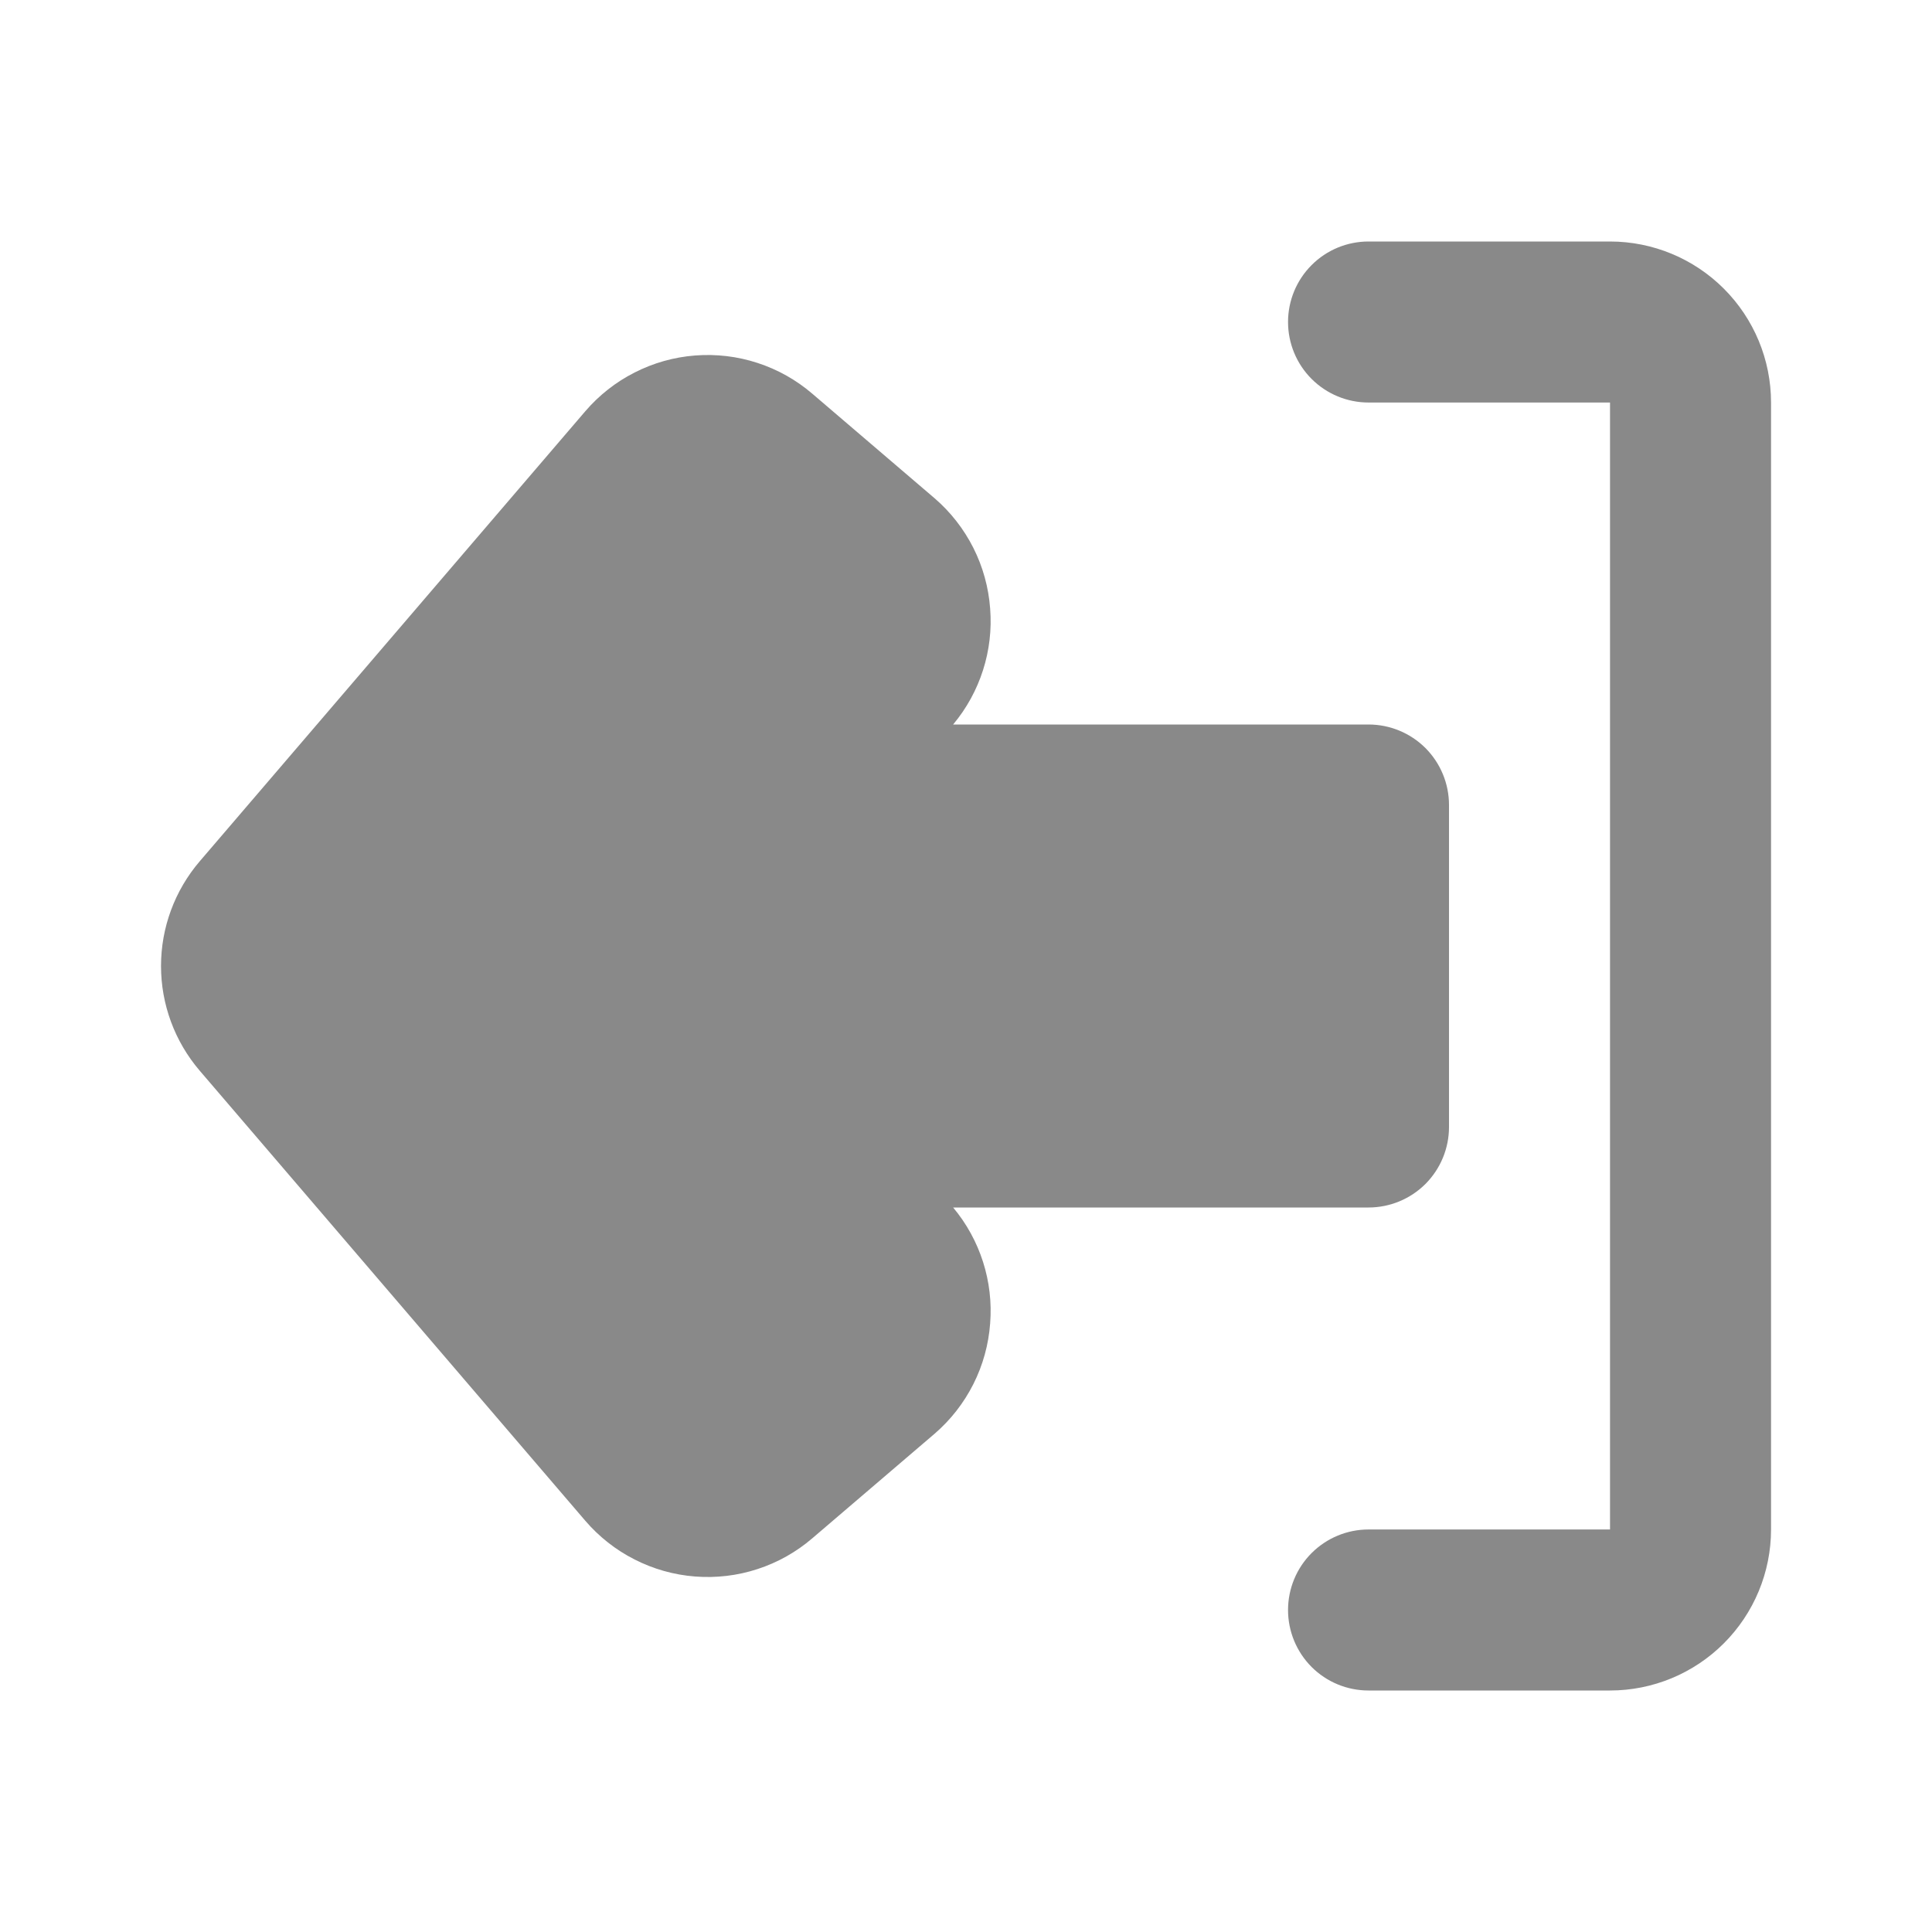 <svg width="32" height="32" viewBox="0 0 32 32" fill="none" xmlns="http://www.w3.org/2000/svg">
<g id="sign out left">
<path id="secondary" d="M26.667 28H22.667C22.313 28 21.974 27.86 21.724 27.61C21.474 27.359 21.334 27.02 21.334 26.667C21.334 26.313 21.474 25.974 21.724 25.724C21.974 25.474 22.313 25.333 22.667 25.333H26.667V6.667H22.667C22.313 6.667 21.974 6.526 21.724 6.276C21.474 6.026 21.334 5.687 21.334 5.333C21.334 4.98 21.474 4.641 21.724 4.391C21.974 4.14 22.313 4 22.667 4H26.667C27.374 4 28.052 4.281 28.552 4.781C29.052 5.281 29.334 5.959 29.334 6.667V25.333C29.334 26.041 29.052 26.719 28.552 27.219C28.052 27.719 27.374 28 26.667 28Z" fill="#898989"/>
<path id="primary" d="M22.667 12H15.787C16.234 11.465 16.455 10.776 16.4 10.08C16.374 9.73 16.28 9.388 16.122 9.075C15.964 8.762 15.746 8.482 15.48 8.253L13.453 6.52C13.187 6.292 12.879 6.119 12.546 6.011C12.213 5.902 11.862 5.861 11.513 5.888C11.163 5.915 10.823 6.011 10.511 6.17C10.199 6.328 9.921 6.547 9.693 6.813L3.307 14.267C2.894 14.75 2.667 15.364 2.667 16C2.667 16.636 2.894 17.25 3.307 17.733L9.693 25.187C9.921 25.453 10.199 25.672 10.511 25.83C10.823 25.989 11.163 26.085 11.513 26.112C11.862 26.139 12.213 26.098 12.546 25.989C12.879 25.881 13.187 25.708 13.453 25.48L15.48 23.747C15.746 23.518 15.964 23.238 16.122 22.925C16.28 22.612 16.374 22.27 16.4 21.92C16.455 21.224 16.234 20.535 15.787 20H22.667C23.02 20 23.359 19.86 23.61 19.61C23.86 19.359 24 19.02 24 18.667V13.333C24 12.98 23.86 12.641 23.61 12.39C23.359 12.14 23.02 12 22.667 12Z" fill="#898989"/>
</g>
</svg>
